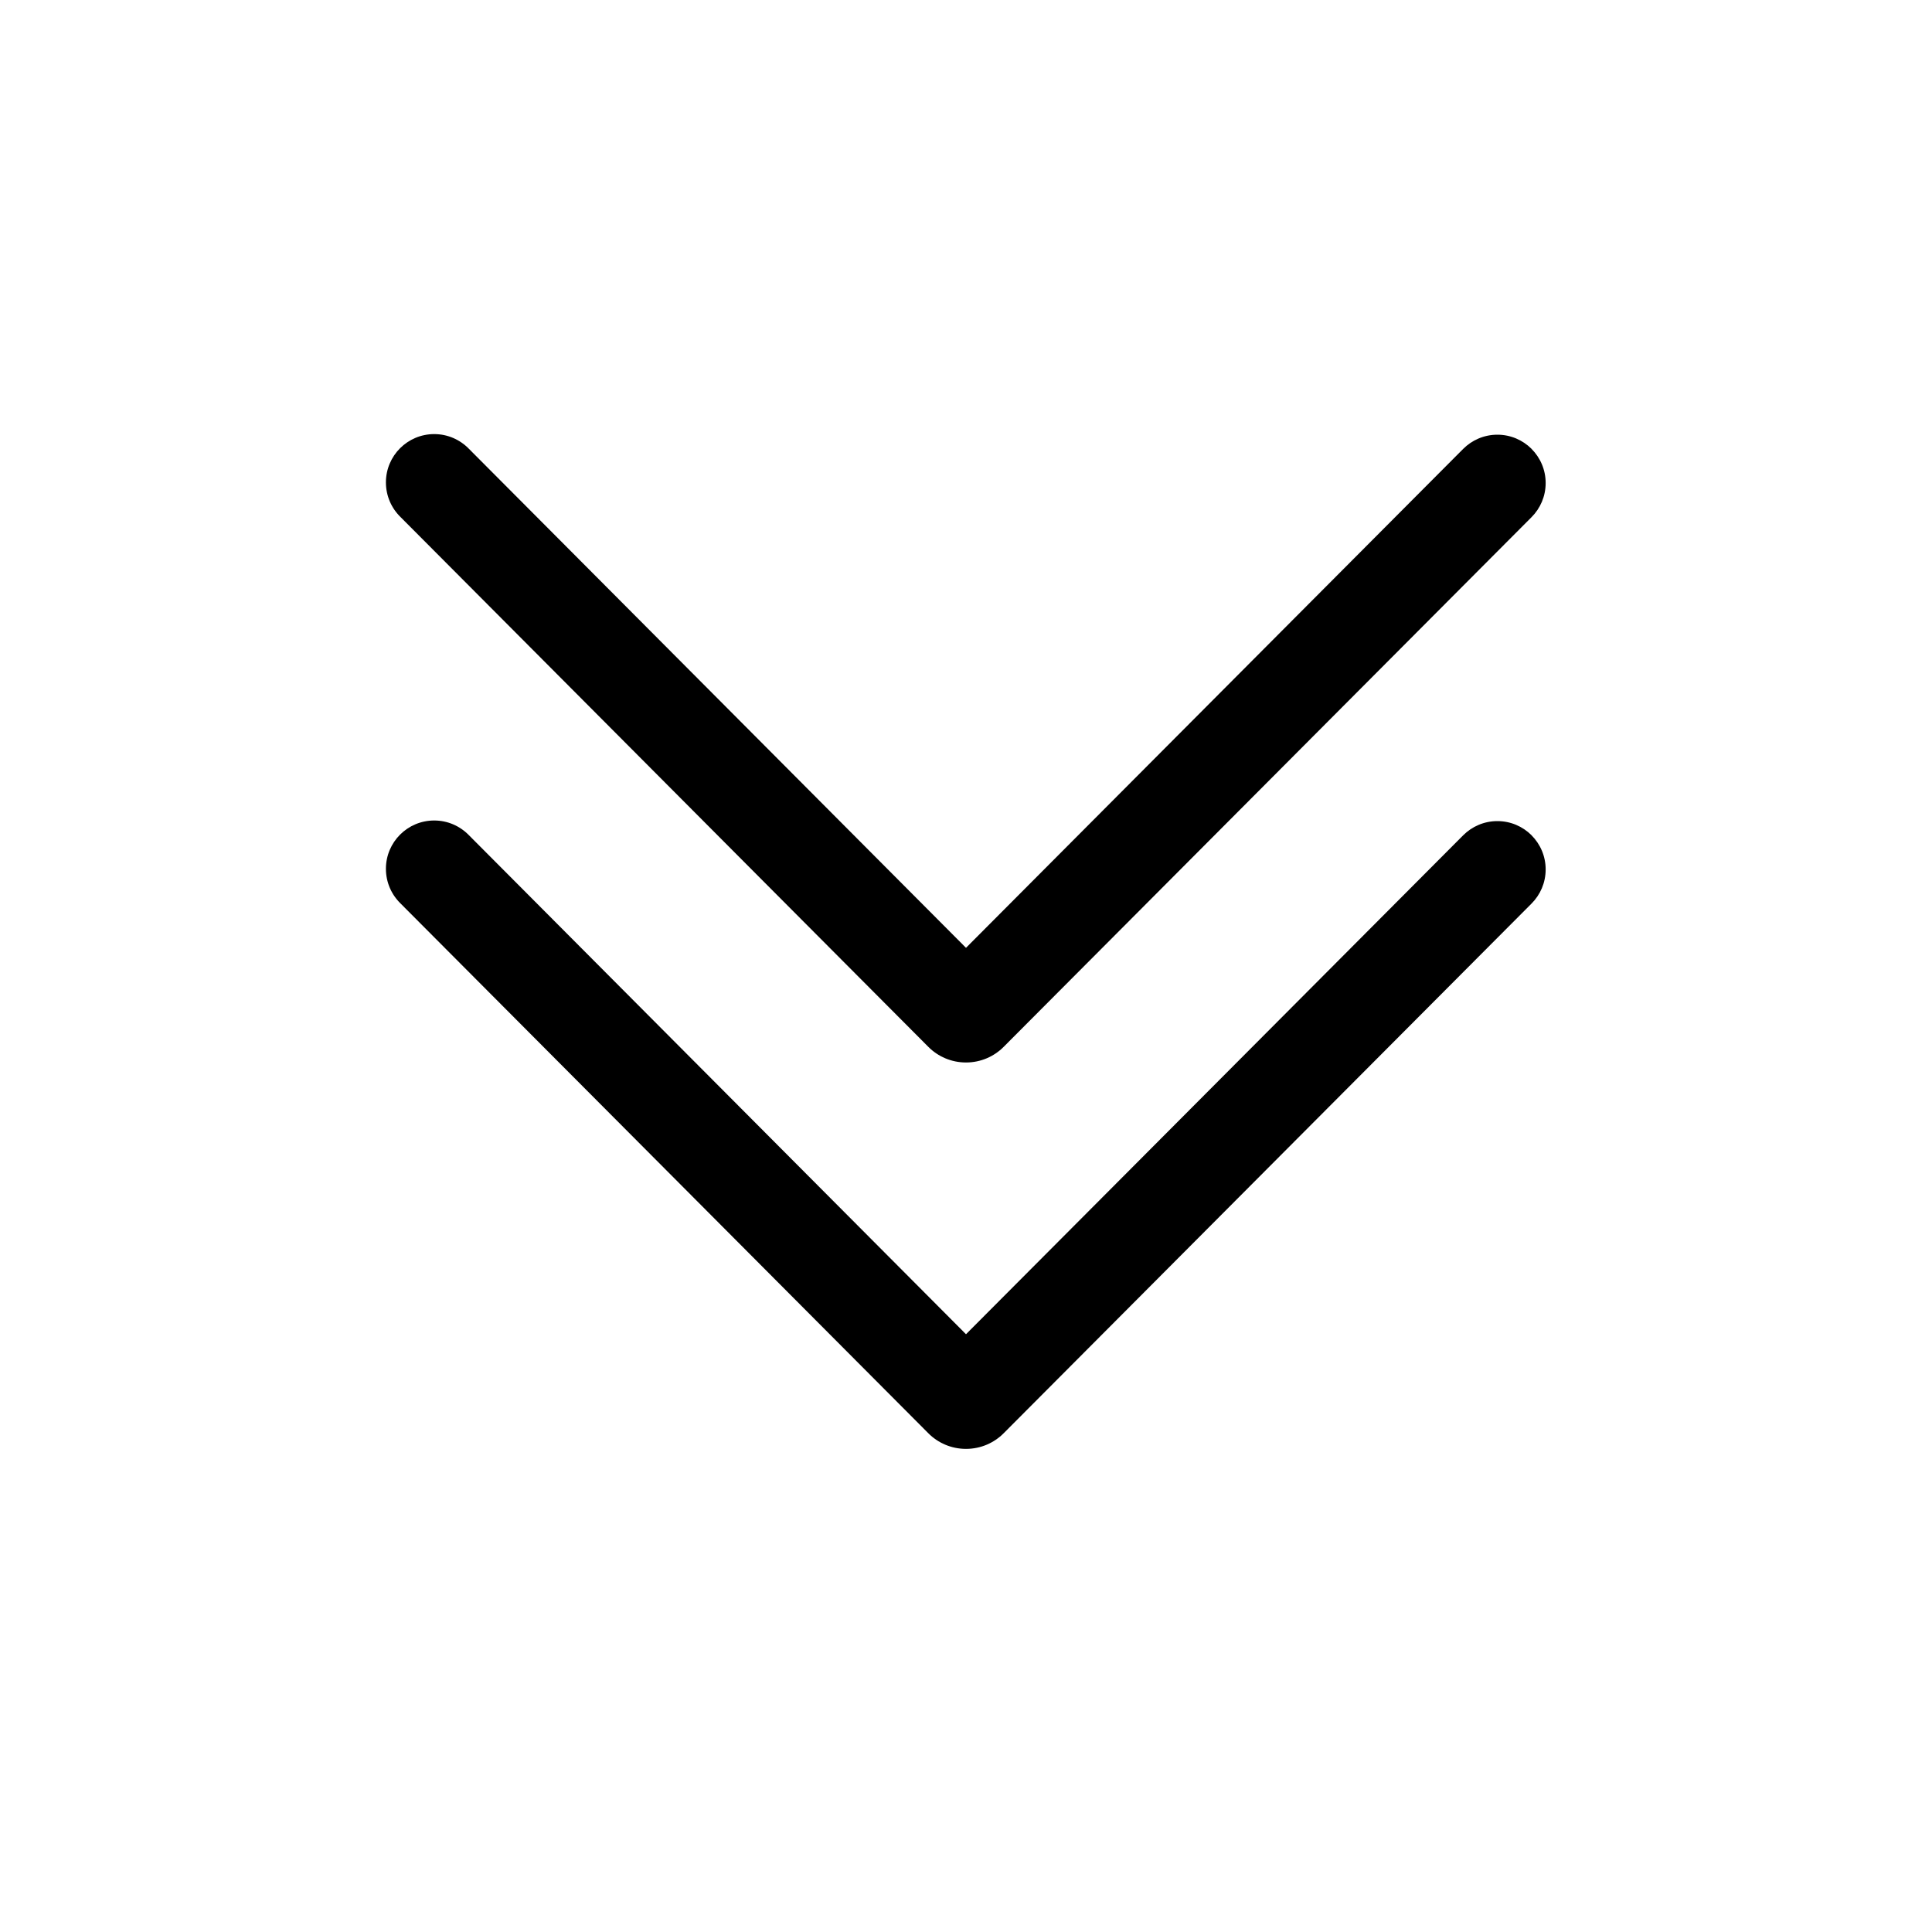 <!-- Generated by IcoMoon.io -->
<svg version="1.1" xmlns="http://www.w3.org/2000/svg" width="32" height="32" viewBox="0 0 32 32">
<title>chevron-double-down-regular</title>
<path d="M25.366 13.834c0.145 0.145 0.235 0.345 0.235 0.566s-0.089 0.42-0.233 0.565l-8.744 8.774c-0.159 0.16-0.38 0.259-0.624 0.259s-0.465-0.099-0.624-0.259l-0-0-8.741-8.774c-0.15-0.146-0.243-0.349-0.243-0.575 0-0.442 0.358-0.8 0.8-0.8 0.226 0 0.43 0.094 0.576 0.245l0 0 8.232 8.264 8.235-8.264c0.145-0.145 0.345-0.235 0.566-0.235s0.42 0.089 0.565 0.233l-0-0zM25.366 7.434c0.145 0.145 0.235 0.345 0.235 0.566s-0.089 0.42-0.233 0.565l-8.744 8.774c-0.159 0.16-0.38 0.259-0.624 0.259s-0.465-0.099-0.624-0.259l-0-0-8.741-8.774c-0.15-0.146-0.243-0.349-0.243-0.575 0-0.442 0.358-0.8 0.8-0.8 0.226 0 0.43 0.094 0.576 0.245l0 0 8.232 8.264 8.235-8.264c0.145-0.145 0.345-0.235 0.566-0.235s0.42 0.089 0.565 0.233l-0-0z"></path>
</svg>
